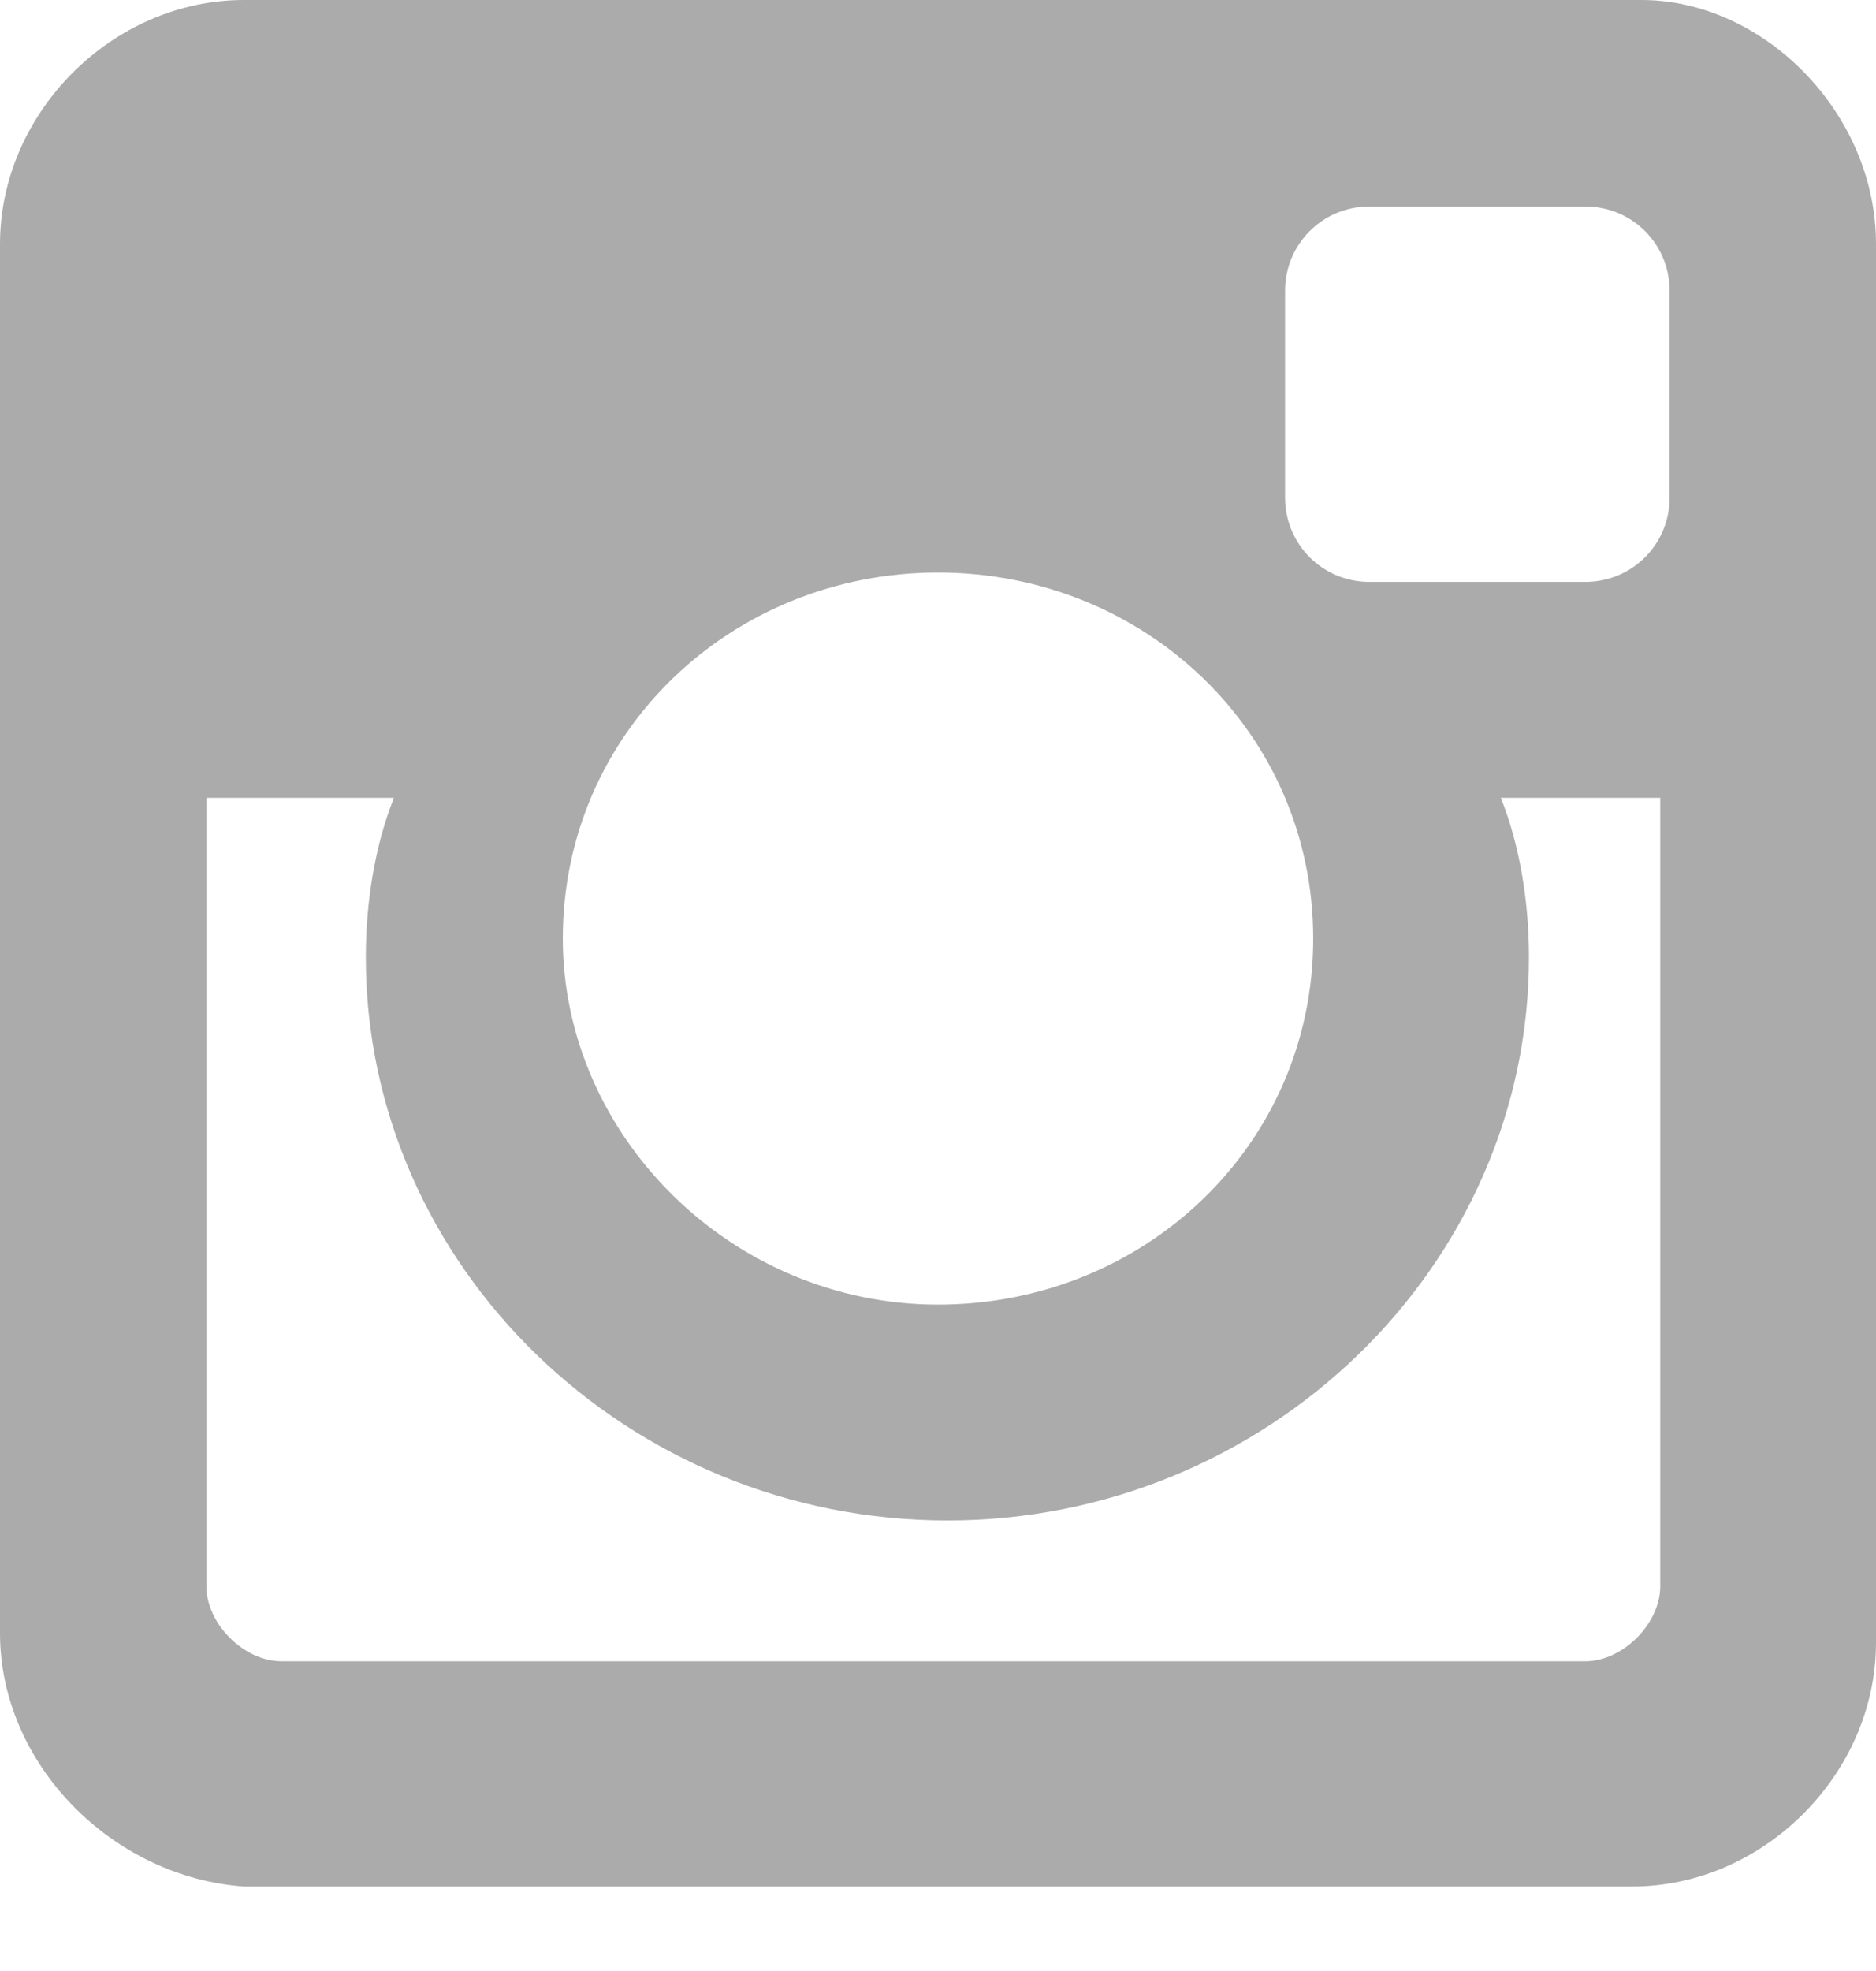 <svg viewBox="0 0 20 21" xmlns="http://www.w3.org/2000/svg" fill-rule="evenodd" clip-rule="evenodd" stroke-linejoin="round" stroke-miterlimit="1.414">
  <path d="M2.6 0h14.9C18.8 0 20 1.2 20 2.6v14.9c0 1.4-1.2 2.6-2.6 2.6H2.6C1.2 20 0 18.8 0 17.4V2.6C0 1.2 1.2 0 2.6 0zm12 2.2c-.5 0-.9.4-.9.9v2.2c0 .5.4.9.9.9h2.3c.5 0 .9-.4.9-.9V3.1c0-.5-.4-.9-.9-.9h-2.3zm3.1 6.3H16c.2.5.3 1.1.3 1.7 0 3.3-2.8 6-6.2 6-3.4 0-6.2-2.7-6.2-6 0-.6.1-1.2.3-1.7h-2v8.4c0 .4.4.8.8.8h13.9c.4 0 .8-.4.8-.8V8.5zM10 6.1c-2.2 0-4 1.7-4 3.9 0 2.1 1.8 3.9 4 3.9s4-1.7 4-3.9-1.8-3.9-4-3.9z" fill="#ababab"/>
</svg>
